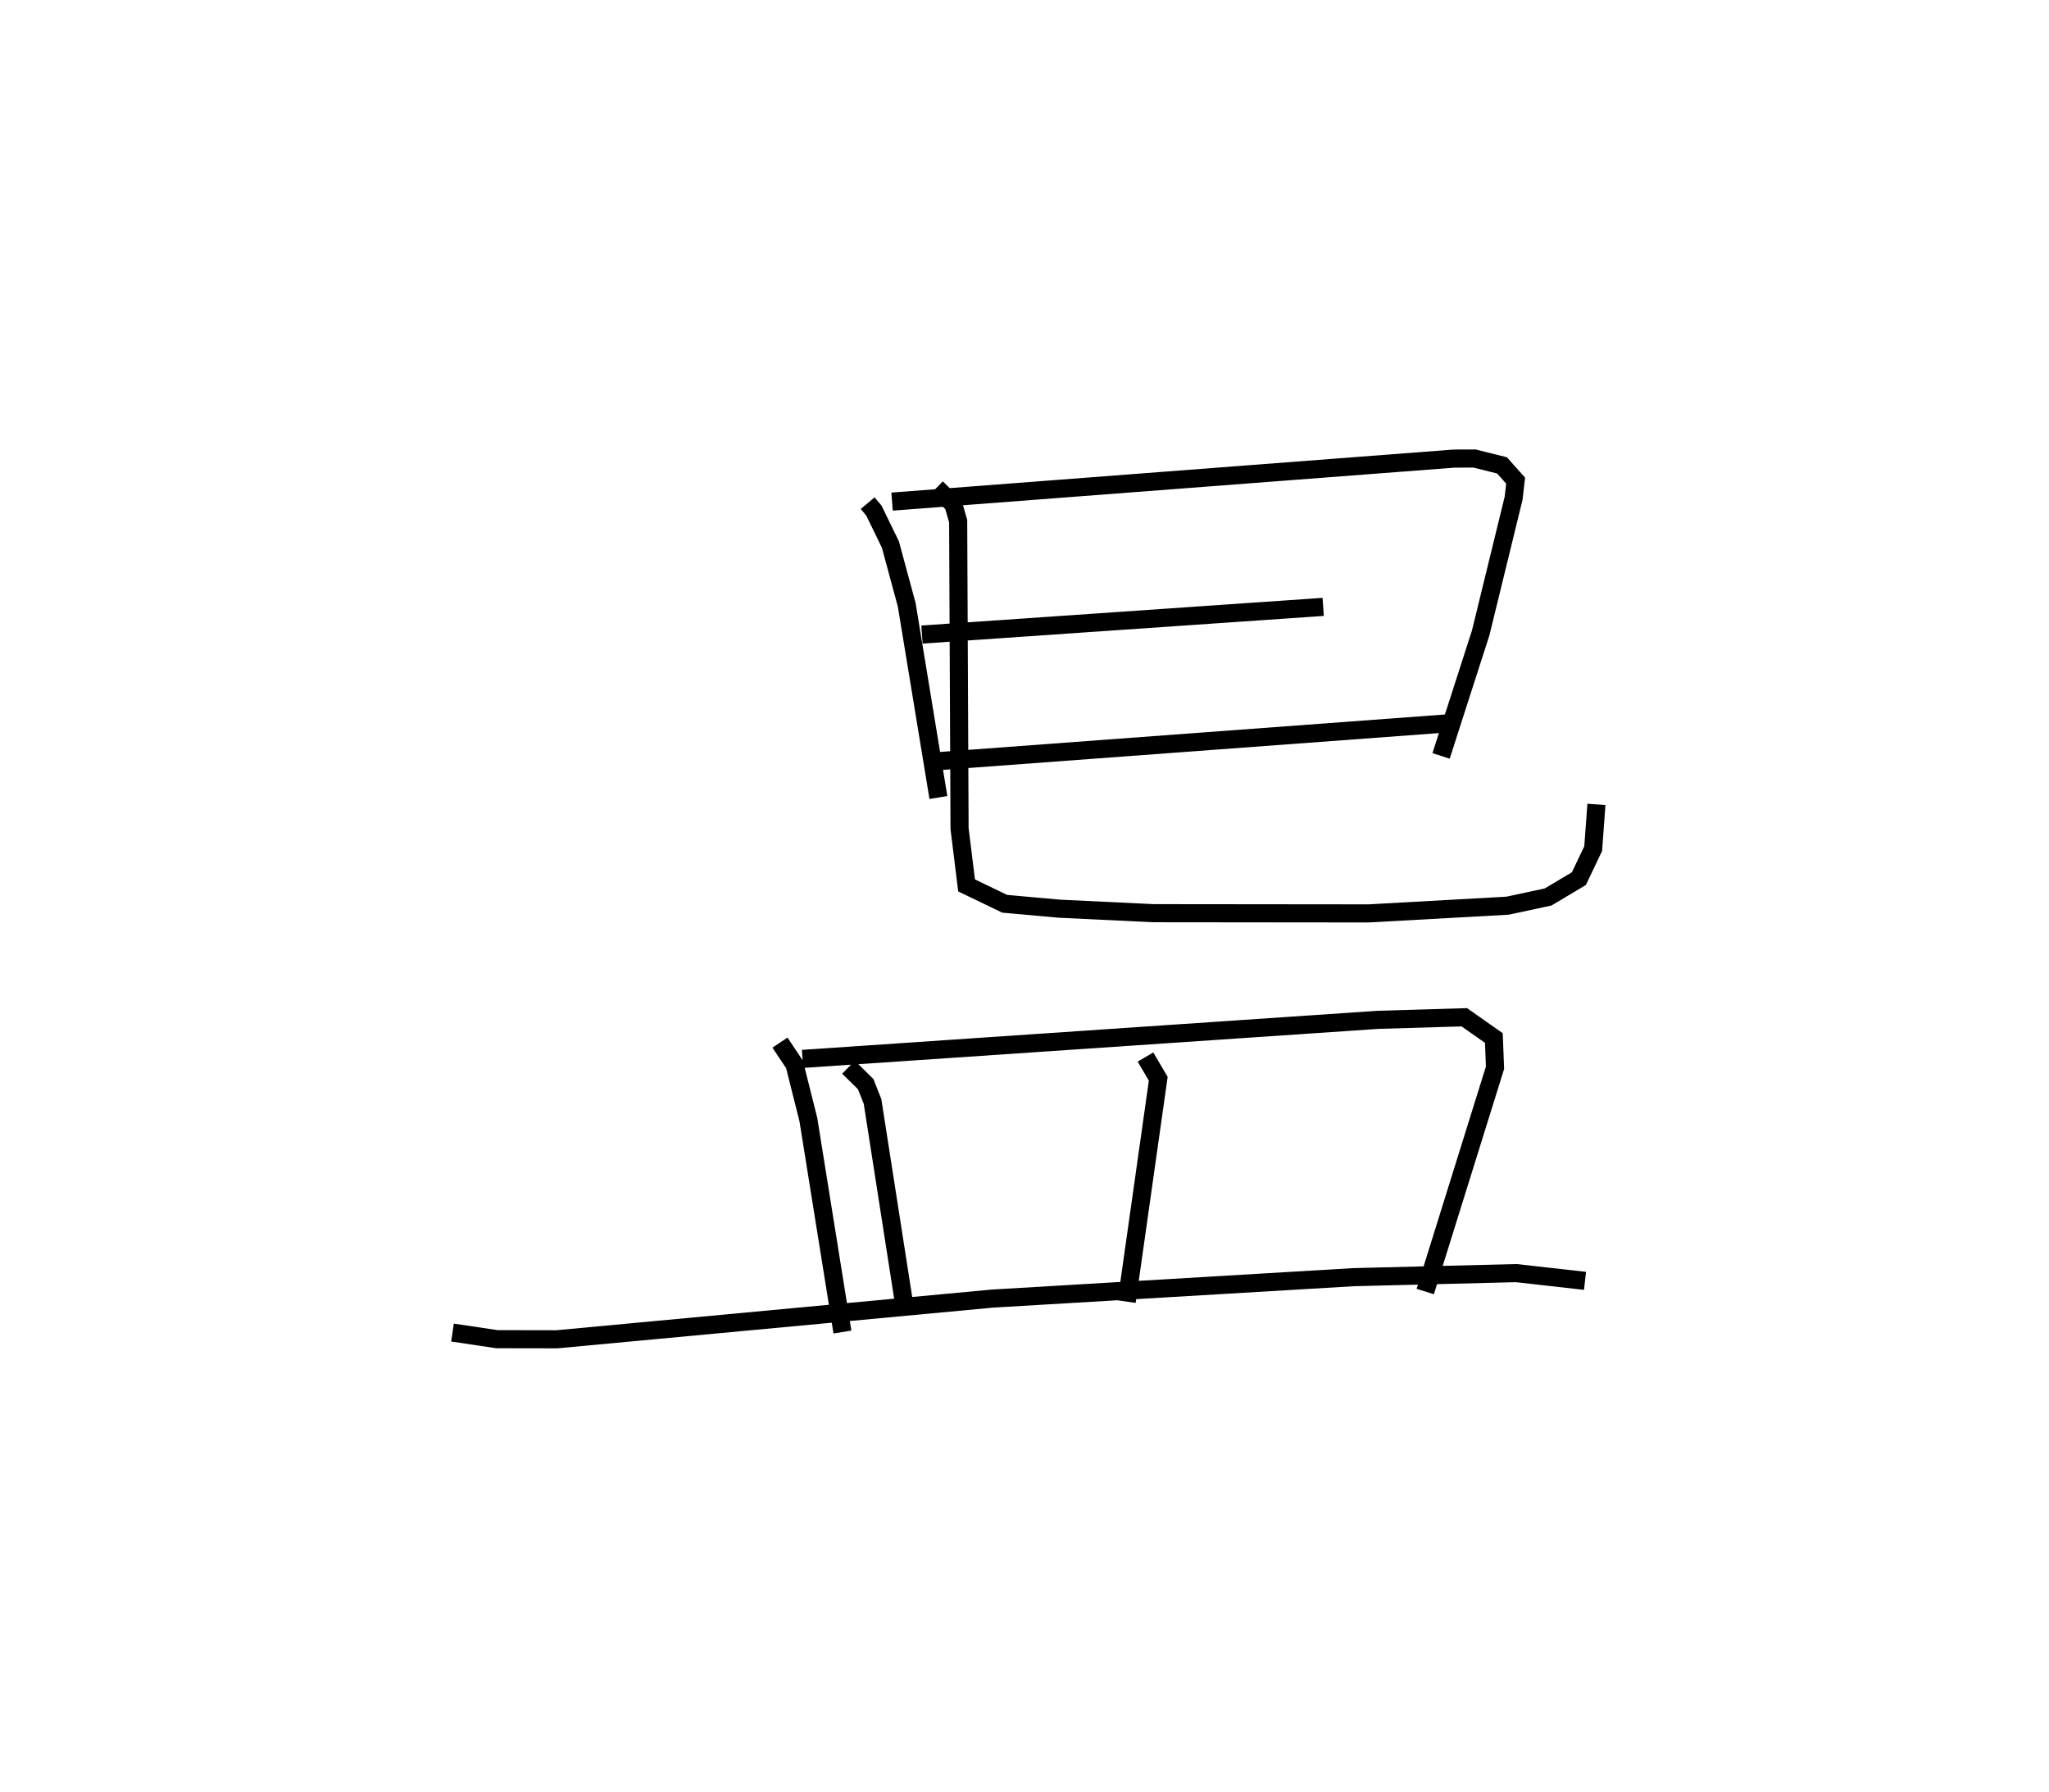 <?xml version="1.0" encoding="utf-8" ?>
<svg baseProfile="full" height="98.97" version="1.1" width="113.192" xmlns="http://www.w3.org/2000/svg" xmlns:ev="http://www.w3.org/2001/xml-events" xmlns:xlink="http://www.w3.org/1999/xlink"><defs /><rect fill="white" height="98.97" width="113.192" x="0" y="0" /><path d="M34.327,25 m0.0,0.0 m13.605,2.79 l0.345,0.412 0.911,1.873 l0.901,3.327 1.751,10.646 m-2.56,-16.343 l31.045,-2.376 1.133,-0.004 l1.518,0.379 0.751,0.842 l-0.11,0.967 -1.819,7.439 l-2.189,6.798 m-28.677,-6.703 l22.165,-1.528 m-21.175,8.515 l28.252,-2.097 m-28.438,-12.993 l0.928,0.91 0.268,0.932 l0.077,16.978 0.388,3.139 l2.104,1.013 3.005,0.271 l5.215,0.25 11.88,0.012 l7.683,-0.427 2.238,-0.481 l1.7,-1.013 0.79,-1.657 l0.179,-2.443 m-45.104,13.157 l0.804,1.204 0.766,3.051 l1.881,11.73 m-2.205,-15.085 l31.788,-2.158 4.772,-0.142 l1.632,1.147 0.064,1.639 l-3.855,12.362 m-31.859,-12.388 l0.948,0.933 0.379,0.959 l1.761,11.284 m13.316,-13.74 l0.706,1.2 -1.744,12.309 m-37.244,1.709 l2.451,0.366 3.315,0.006 l24.042,-2.246 19.967,-1.185 l8.988,-0.224 3.801,0.428 " fill="none" stroke="black" stroke-width="1" /></svg>